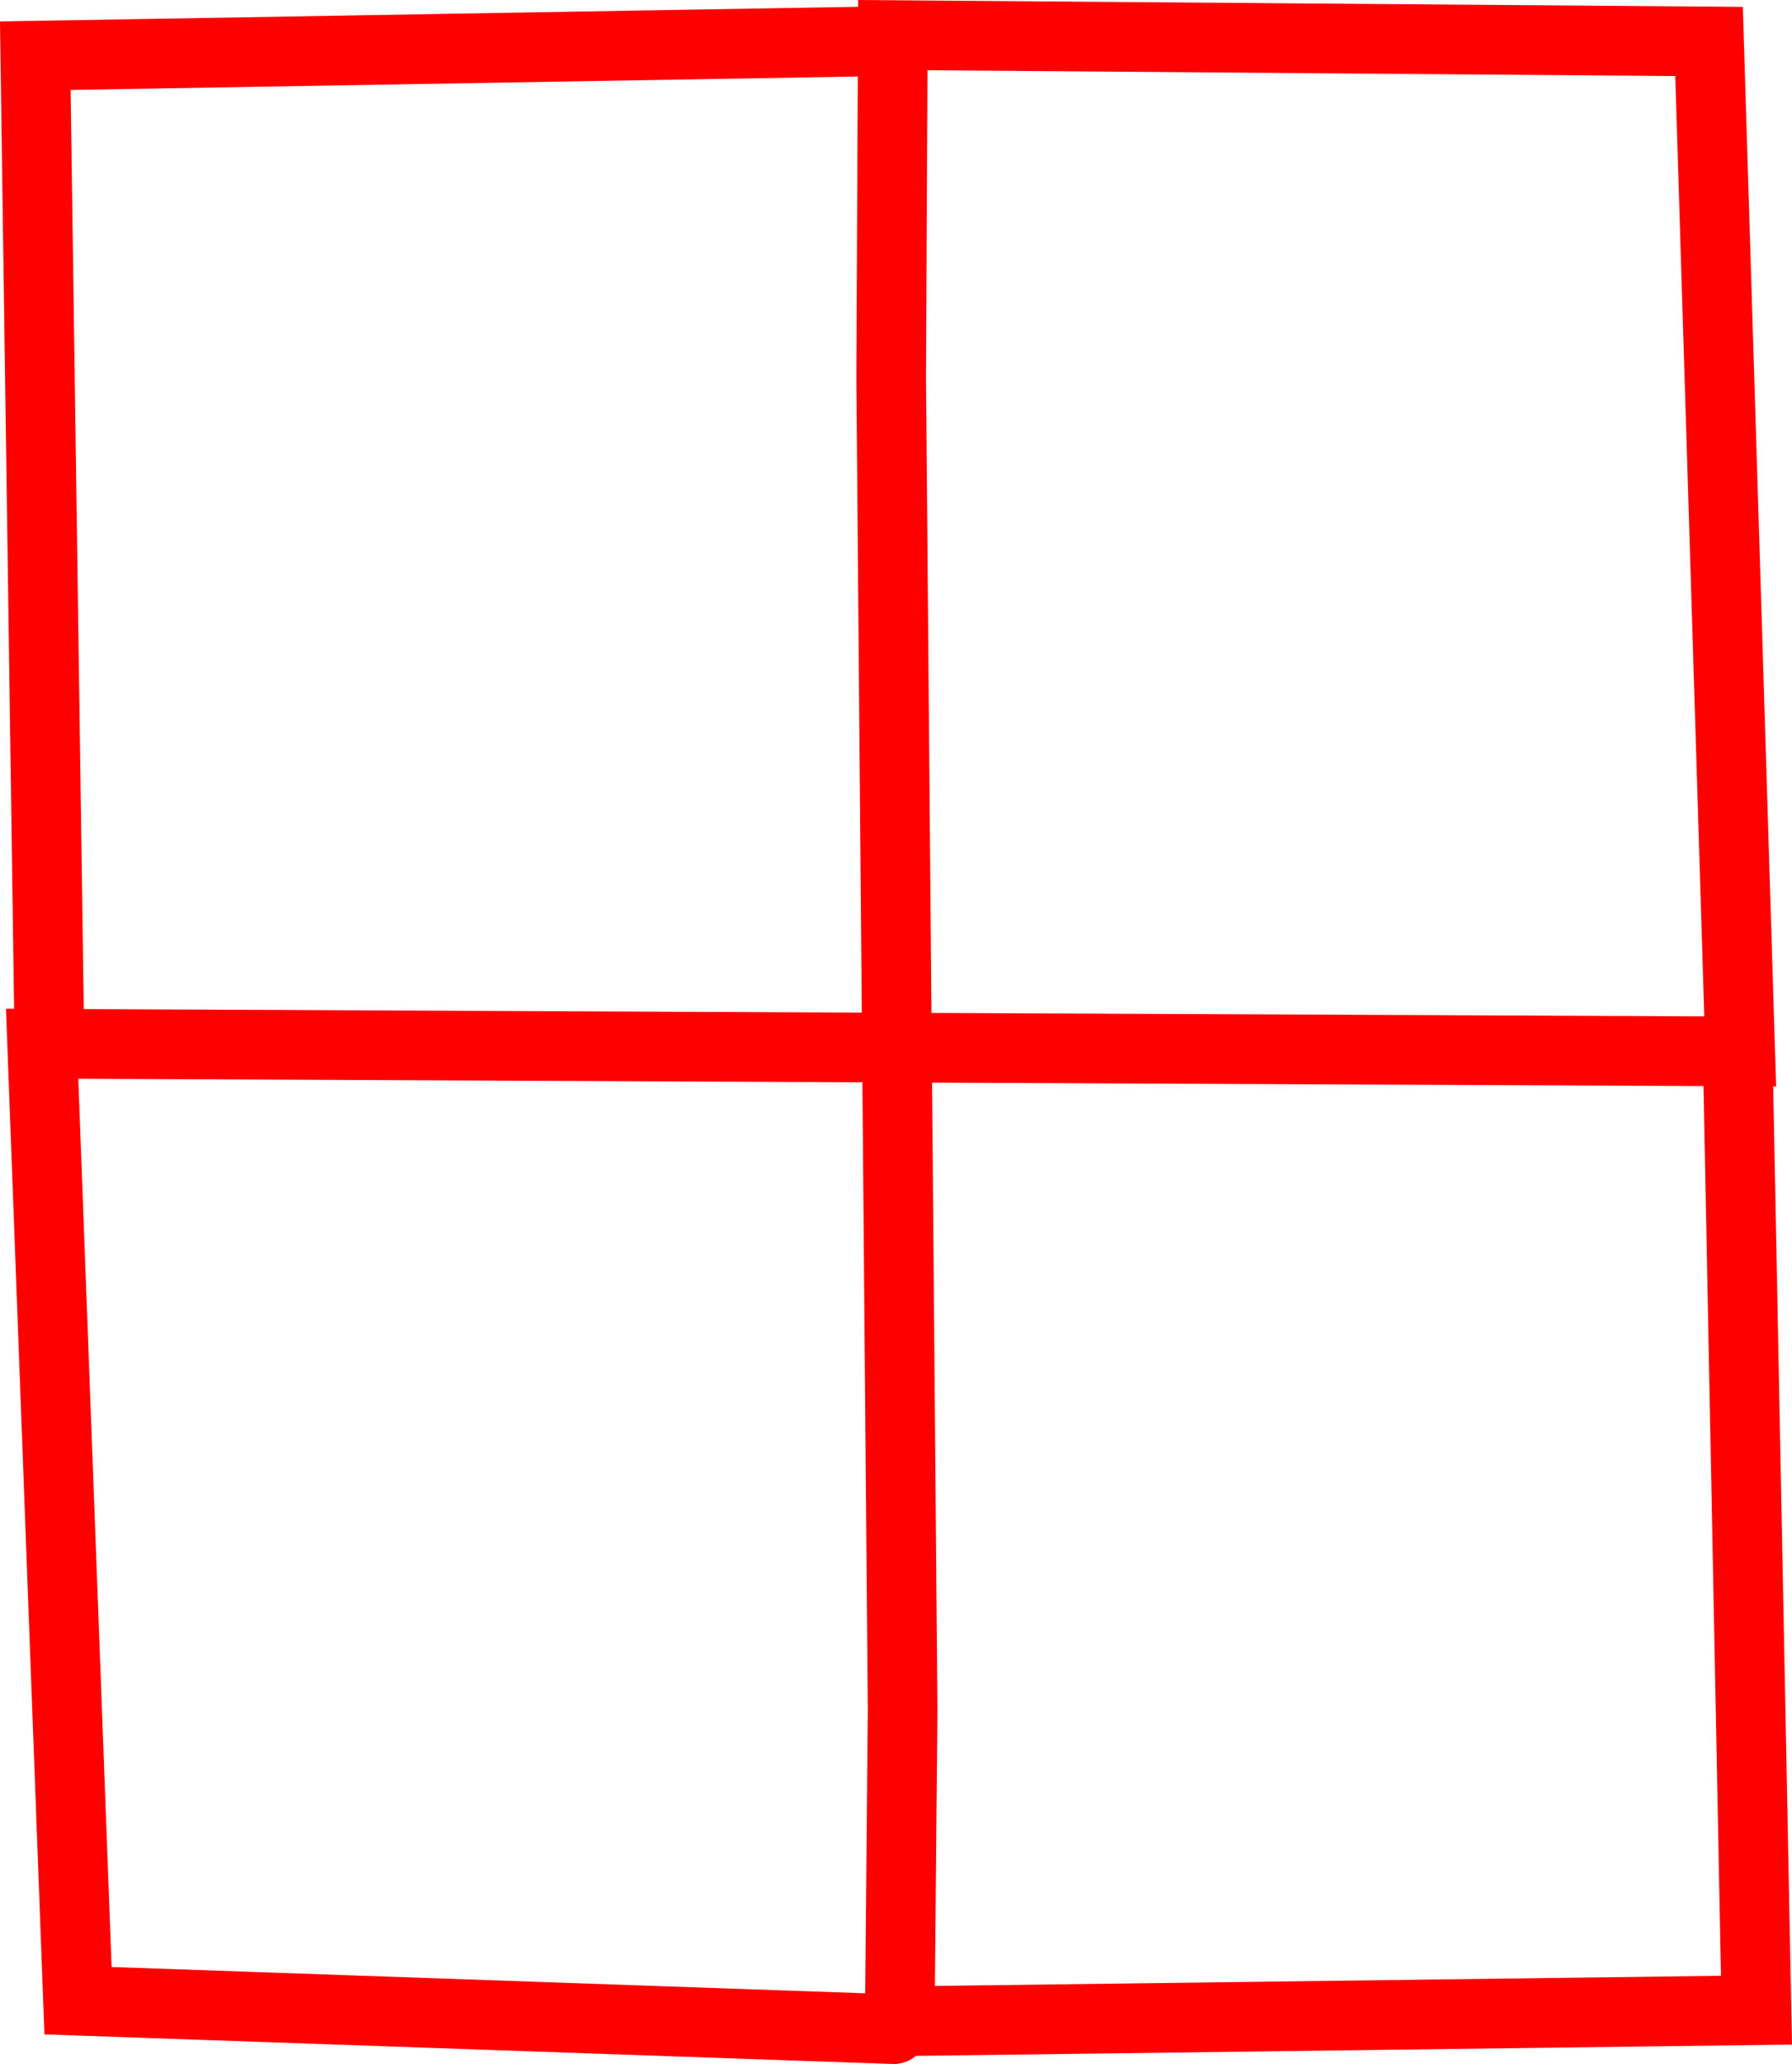 <svg version="1.1" xmlns="http://www.w3.org/2000/svg" xmlns:xlink="http://www.w3.org/1999/xlink" width="64.319" height="74.043" viewBox="0,0,64.319,74.043"><g transform="translate(-208.014,-142.556)"><g data-paper-data="{&quot;isPaintingLayer&quot;:true}" fill="none" fill-rule="nonzero" stroke="#ff0000" stroke-width="2.5" stroke-linecap="round" stroke-linejoin="miter" stroke-miterlimit="10" stroke-dasharray="" stroke-dashoffset="0" style="mix-blend-mode: normal"><path d="M240.085,215.35l-29.271,-1.021l-1.288,-34.329l60.948,0.274l-1.118,-36.231l-29.297,-0.227l-0.059,12.284l0.411,47.8l-0.102,11.166l30.749,-0.397l-0.681,-34.717"/><path d="M209.792,180.292l-0.511,-35.738l29.952,-0.511"/></g></g></svg>
